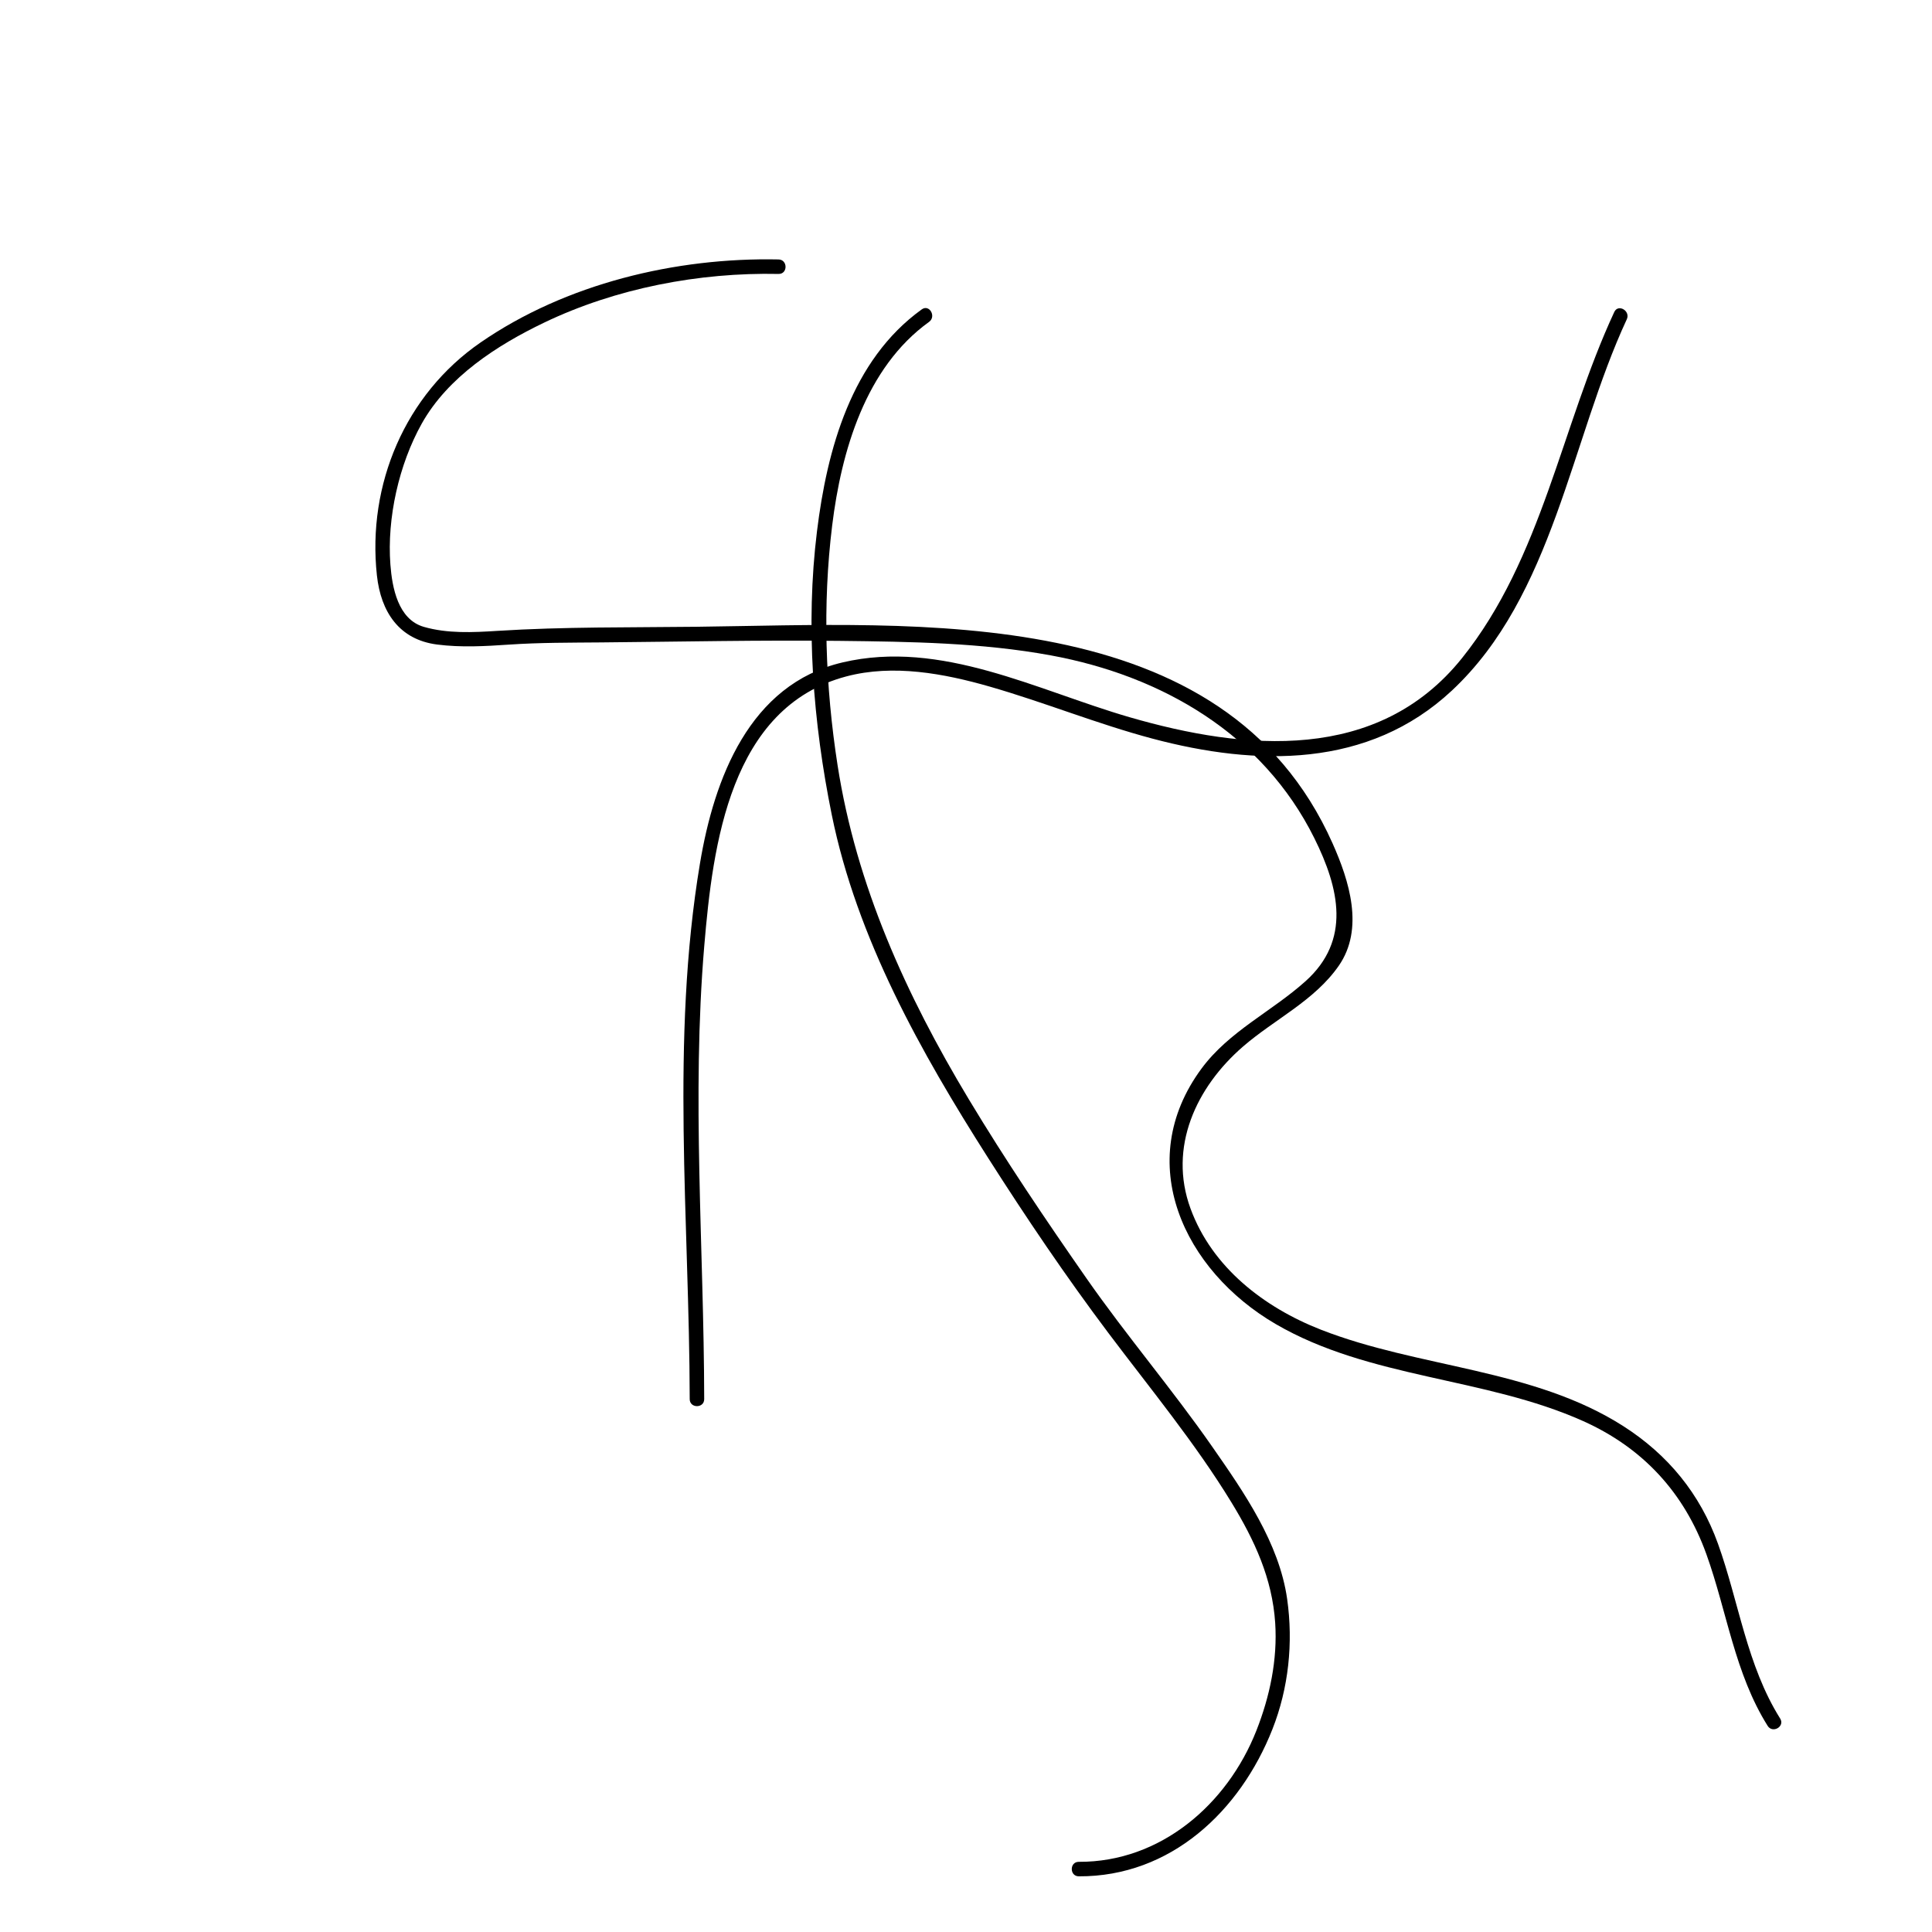 <?xml version="1.0" encoding="utf-8"?>
<!-- Generator: Adobe Illustrator 17.0.0, SVG Export Plug-In . SVG Version: 6.00 Build 0)  -->
<!DOCTYPE svg PUBLIC "-//W3C//DTD SVG 1.1//EN" "http://www.w3.org/Graphics/SVG/1.1/DTD/svg11.dtd">
<svg version="1.1" id="Capa_1" xmlns="http://www.w3.org/2000/svg" xmlns:xlink="http://www.w3.org/1999/xlink" x="0px" y="0px"
	 width="400px" height="400px" viewBox="0 0 400 400" enable-background="new 0 0 400 400" xml:space="preserve">
<g>
	<g>
		<path d="M161.189,53.716c-21.29-0.447-44.067,5.02-61.716,17.207c-15.572,10.752-23.487,29.395-21.437,48.216
			c0.822,7.553,4.597,13.288,12.448,14.302c4.966,0.642,9.959,0.353,14.938,0.015c6.339-0.43,12.657-0.395,19.011-0.451
			c16.517-0.144,33.031-0.506,49.55-0.317c14.507,0.166,29.283,0.372,43.59,3.003c23.052,4.239,43.875,16.364,54.542,37.834
			c5.181,10.428,7.637,21.126-1.803,29.61c-7.007,6.298-15.835,10.359-21.553,18.106c-14.309,19.389-3.643,41.818,15.359,52.887
			c19.439,11.324,43.272,10.974,63.614,20.072c12.397,5.544,20.988,14.849,25.568,27.611c4.274,11.908,5.844,24.612,12.675,35.511
			c1.025,1.635,3.621,0.13,2.59-1.514c-6.917-11.035-8.539-24.114-12.874-36.19c-3.715-10.349-10.357-18.437-19.583-24.341
			c-18.664-11.946-42.359-12.044-62.632-19.982c-11.783-4.613-22.525-12.896-26.99-25.07c-4.661-12.712,1.179-25.156,10.863-33.546
			c6.525-5.653,14.801-9.488,19.828-16.727c5.324-7.667,2.16-17.62-1.278-25.332c-22.431-50.311-85.932-45.401-131.648-44.855
			c-13.764,0.164-27.551-0.019-41.288,0.851c-5.042,0.32-10.311,0.581-15.215-0.832c-5.354-1.544-6.562-8.153-6.921-12.899
			c-0.728-9.626,1.771-20.74,6.485-29.168c5.412-9.677,15.617-16.257,25.346-20.923c14.862-7.128,32.101-10.425,48.53-10.079
			C163.125,56.757,163.121,53.757,161.189,53.716L161.189,53.716z"/>
	</g>
</g>
<g>
	<g>
		<path d="M145.797,289.676c-0.055-31.289-2.625-62.604,0.015-93.853c1.769-20.943,5.338-49.408,29.419-55.781
			c9.709-2.57,20.228-0.603,29.668,2.108c11.348,3.26,22.294,7.739,33.723,10.779c21.592,5.743,44.699,6.179,61.965-9.945
			c21.024-19.633,24.612-51.892,36.221-76.875c0.81-1.743-1.776-3.267-2.59-1.514c-10.972,23.613-14.912,50.959-31.543,71.686
			c-17.388,21.671-44.857,19.159-68.831,12.204c-19.153-5.557-38.951-16.148-59.41-11.336
			c-19.295,4.539-26.581,24.078-29.511,41.603c-6.124,36.629-2.191,74.029-2.126,110.924
			C142.801,291.61,145.801,291.61,145.797,289.676L145.797,289.676z"/>
	</g>
</g>
<g>
	<g>
		<path d="M190.838,64.056c-14.58,10.496-19.608,29.008-21.695,45.982c-2.386,19.401-0.816,39.539,3.063,58.647
			c5.2,25.613,18.466,49.214,32.363,71.036c7.864,12.349,16.108,24.555,24.908,36.257c8.702,11.572,17.945,22.737,25.504,35.12
			c4.76,7.798,8.427,15.698,9.033,24.898c0.502,7.622-1.112,15.257-3.898,22.32c-6.03,15.286-19.872,27.237-36.766,27.156
			c-1.935-0.009-1.934,2.991,0,3c19.022,0.091,33.402-13.499,40.088-30.448c3.363-8.526,4.335-17.904,3.055-26.949
			c-1.644-11.626-8.96-22.141-15.506-31.541c-8.295-11.911-17.744-22.968-26.048-34.876c-8.47-12.147-16.761-24.435-24.396-37.127
			c-12.92-21.474-23.266-44.218-27.132-69.094c-2.54-16.345-3.14-33.194-1.12-49.625c1.89-15.373,6.889-32.686,20.058-42.166
			C193.906,65.527,192.411,62.923,190.838,64.056L190.838,64.056z"/>
	</g>
</g>
</svg>
